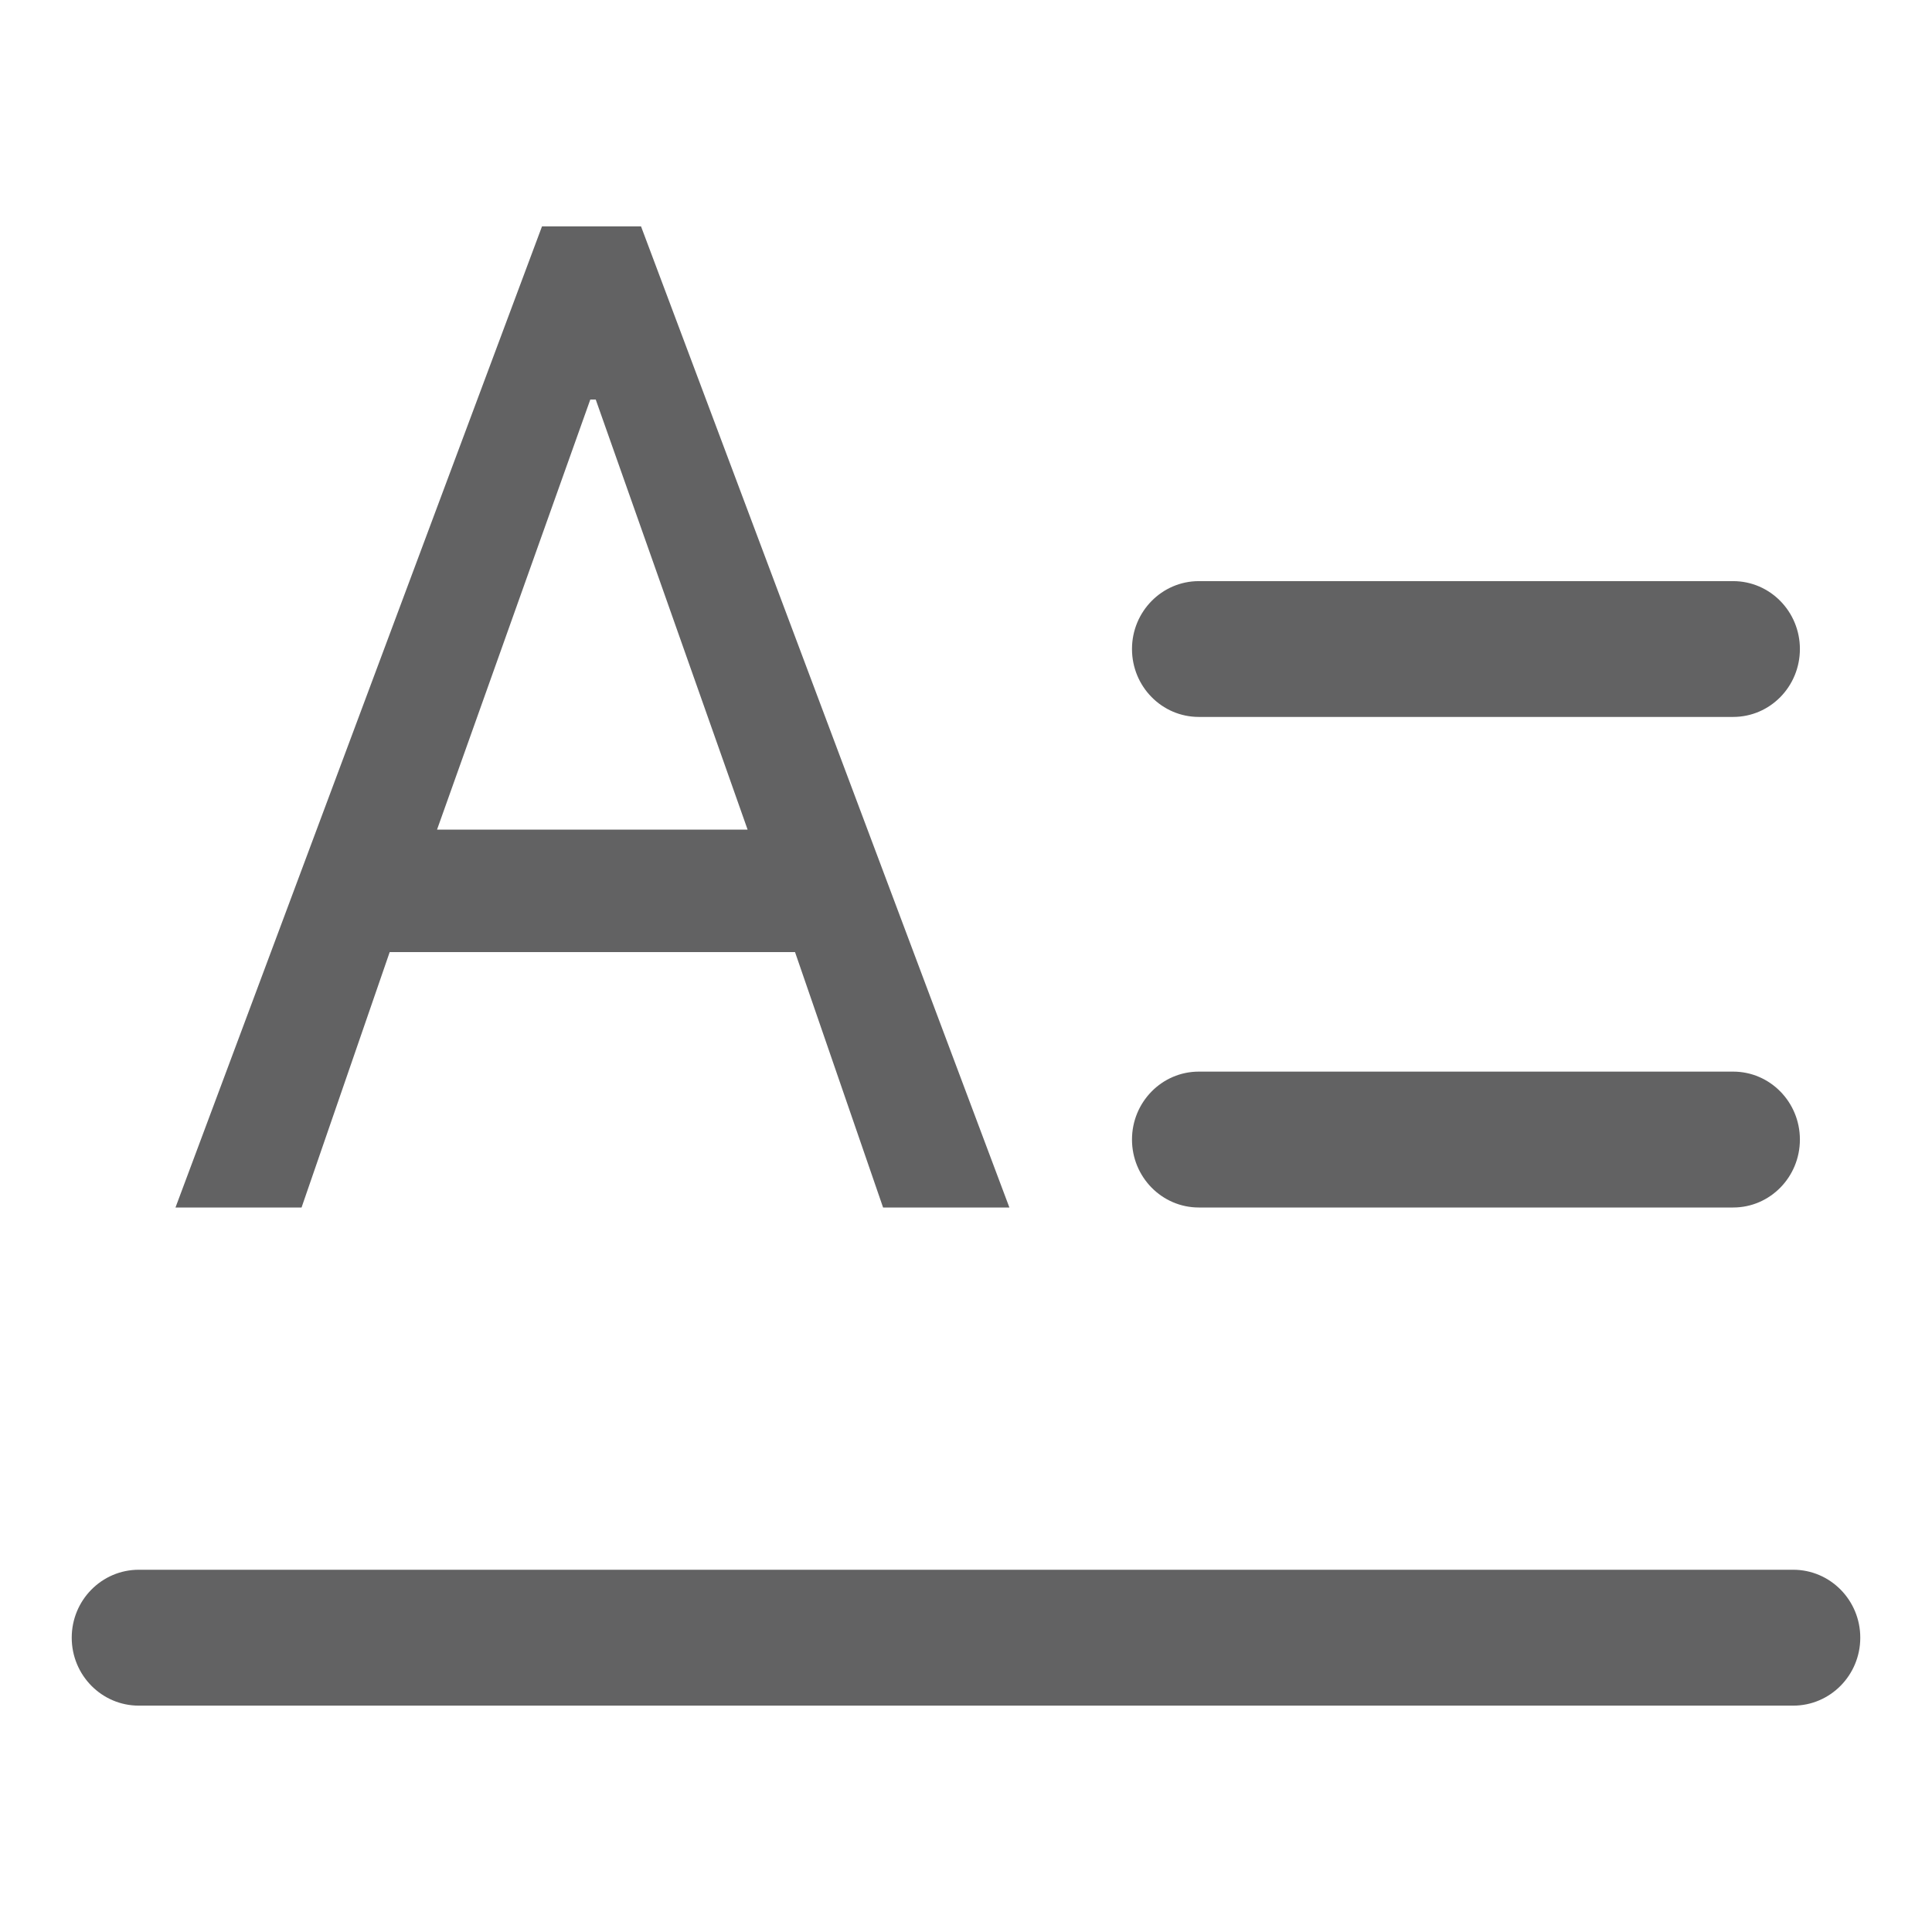 <?xml version="1.0" encoding="UTF-8"?>
<svg width="24px" height="24px" viewBox="0 0 24 24" version="1.1" xmlns="http://www.w3.org/2000/svg" xmlns:xlink="http://www.w3.org/1999/xlink">
    <title>文字icon</title>
    <g id="页面-1" stroke="none" stroke-width="1" fill="none" fill-rule="evenodd">
        <g id="大屏设计器-图表展示-基础设置" transform="translate(-16, -139)" fill="#626263" fill-rule="nonzero">
            <g id="左侧" transform="translate(0, 66)">
                <g id="文字" transform="translate(0, 57)">
                    <g id="文字icon" transform="translate(16, 16)">
                        <rect id="矩形" opacity="0" x="0" y="0" width="24" height="24"></rect>
                        <path d="M22.276,19.5 C22.736,19.5 23.109,19.878 23.109,20.344 C23.109,20.81 22.736,21.188 22.276,21.188 L1.724,21.188 C1.264,21.188 0.891,20.81 0.891,20.344 C0.891,19.878 1.264,19.5 1.724,19.5 L22.276,19.5 Z M21.53,13.312 C21.988,13.312 22.359,13.69 22.359,14.156 C22.359,14.622 21.988,15 21.53,15 L14.892,15 C14.434,15 14.062,14.622 14.062,14.156 C14.062,13.69 14.434,13.312 14.892,13.312 L21.53,13.312 L21.53,13.312 Z M7.963,2.812 L12.539,15 L10.97,15 L9.876,11.827 L4.841,11.827 L3.746,15 L2.18,15 L6.733,2.812 L7.963,2.812 Z M7.4,4.962 L7.4,4.963 L7.333,4.963 L5.429,10.306 L9.287,10.306 L7.4,4.962 L7.4,4.962 Z M21.53,7.219 C21.988,7.219 22.359,7.597 22.359,8.062 C22.359,8.529 21.988,8.906 21.53,8.906 L14.892,8.906 C14.434,8.906 14.062,8.529 14.062,8.062 C14.062,7.597 14.434,7.219 14.892,7.219 L21.53,7.219 L21.53,7.219 Z" id="形状"></path>
                    </g>
                </g>
            </g>
        </g>
    </g>
</svg>